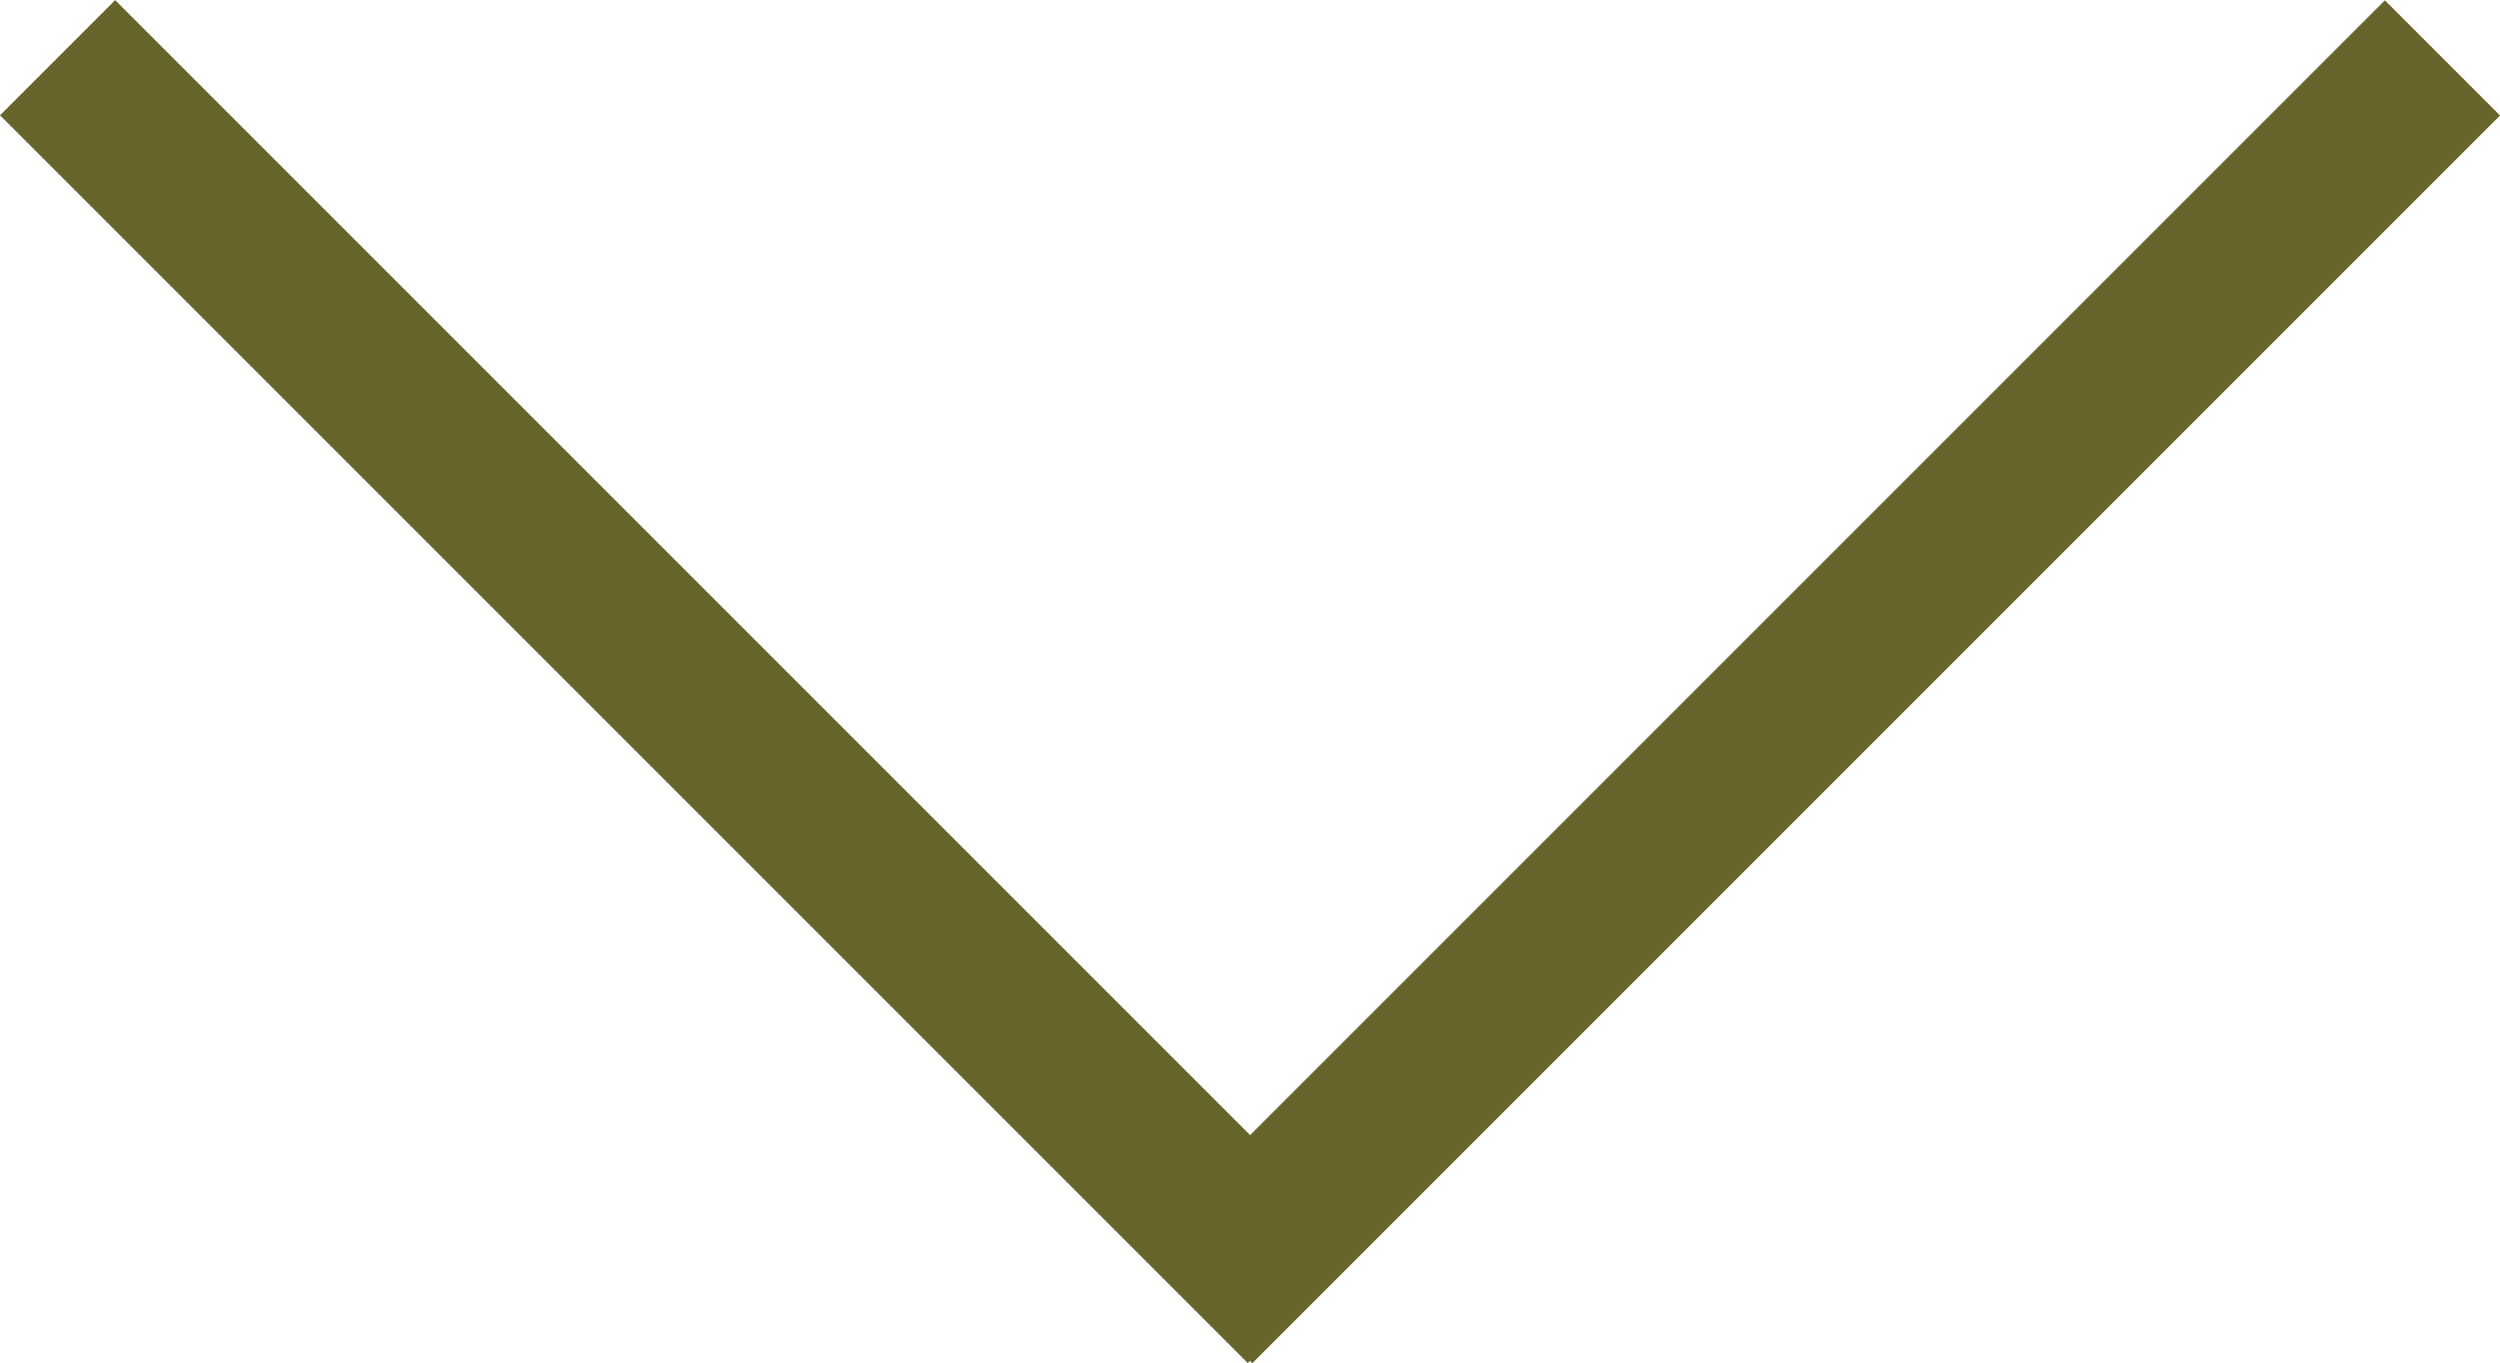 <?xml version="1.0" encoding="utf-8"?>
<!-- Generator: Adobe Illustrator 16.0.4, SVG Export Plug-In . SVG Version: 6.00 Build 0)  -->
<!DOCTYPE svg PUBLIC "-//W3C//DTD SVG 1.1//EN" "http://www.w3.org/Graphics/SVG/1.1/DTD/svg11.dtd">
<svg version="1.1" id="Layer_1" xmlns="http://www.w3.org/2000/svg" xmlns:xlink="http://www.w3.org/1999/xlink" x="0px" y="0px"
	 width="23.019px" height="12.551px" viewBox="0 0 23.019 12.551" enable-background="new 0 0 23.019 12.551" xml:space="preserve">
<rect x="5.525" y="-1.849" transform="matrix(0.707 -0.707 0.707 0.707 -2.599 6.275)" fill="#68652C" width="1.5" height="16.25"/>
<rect x="15.993" y="-1.849" transform="matrix(-0.707 -0.707 0.707 -0.707 24.145 22.552)" fill="#68652C" width="1.5" height="16.25"/>
</svg>
